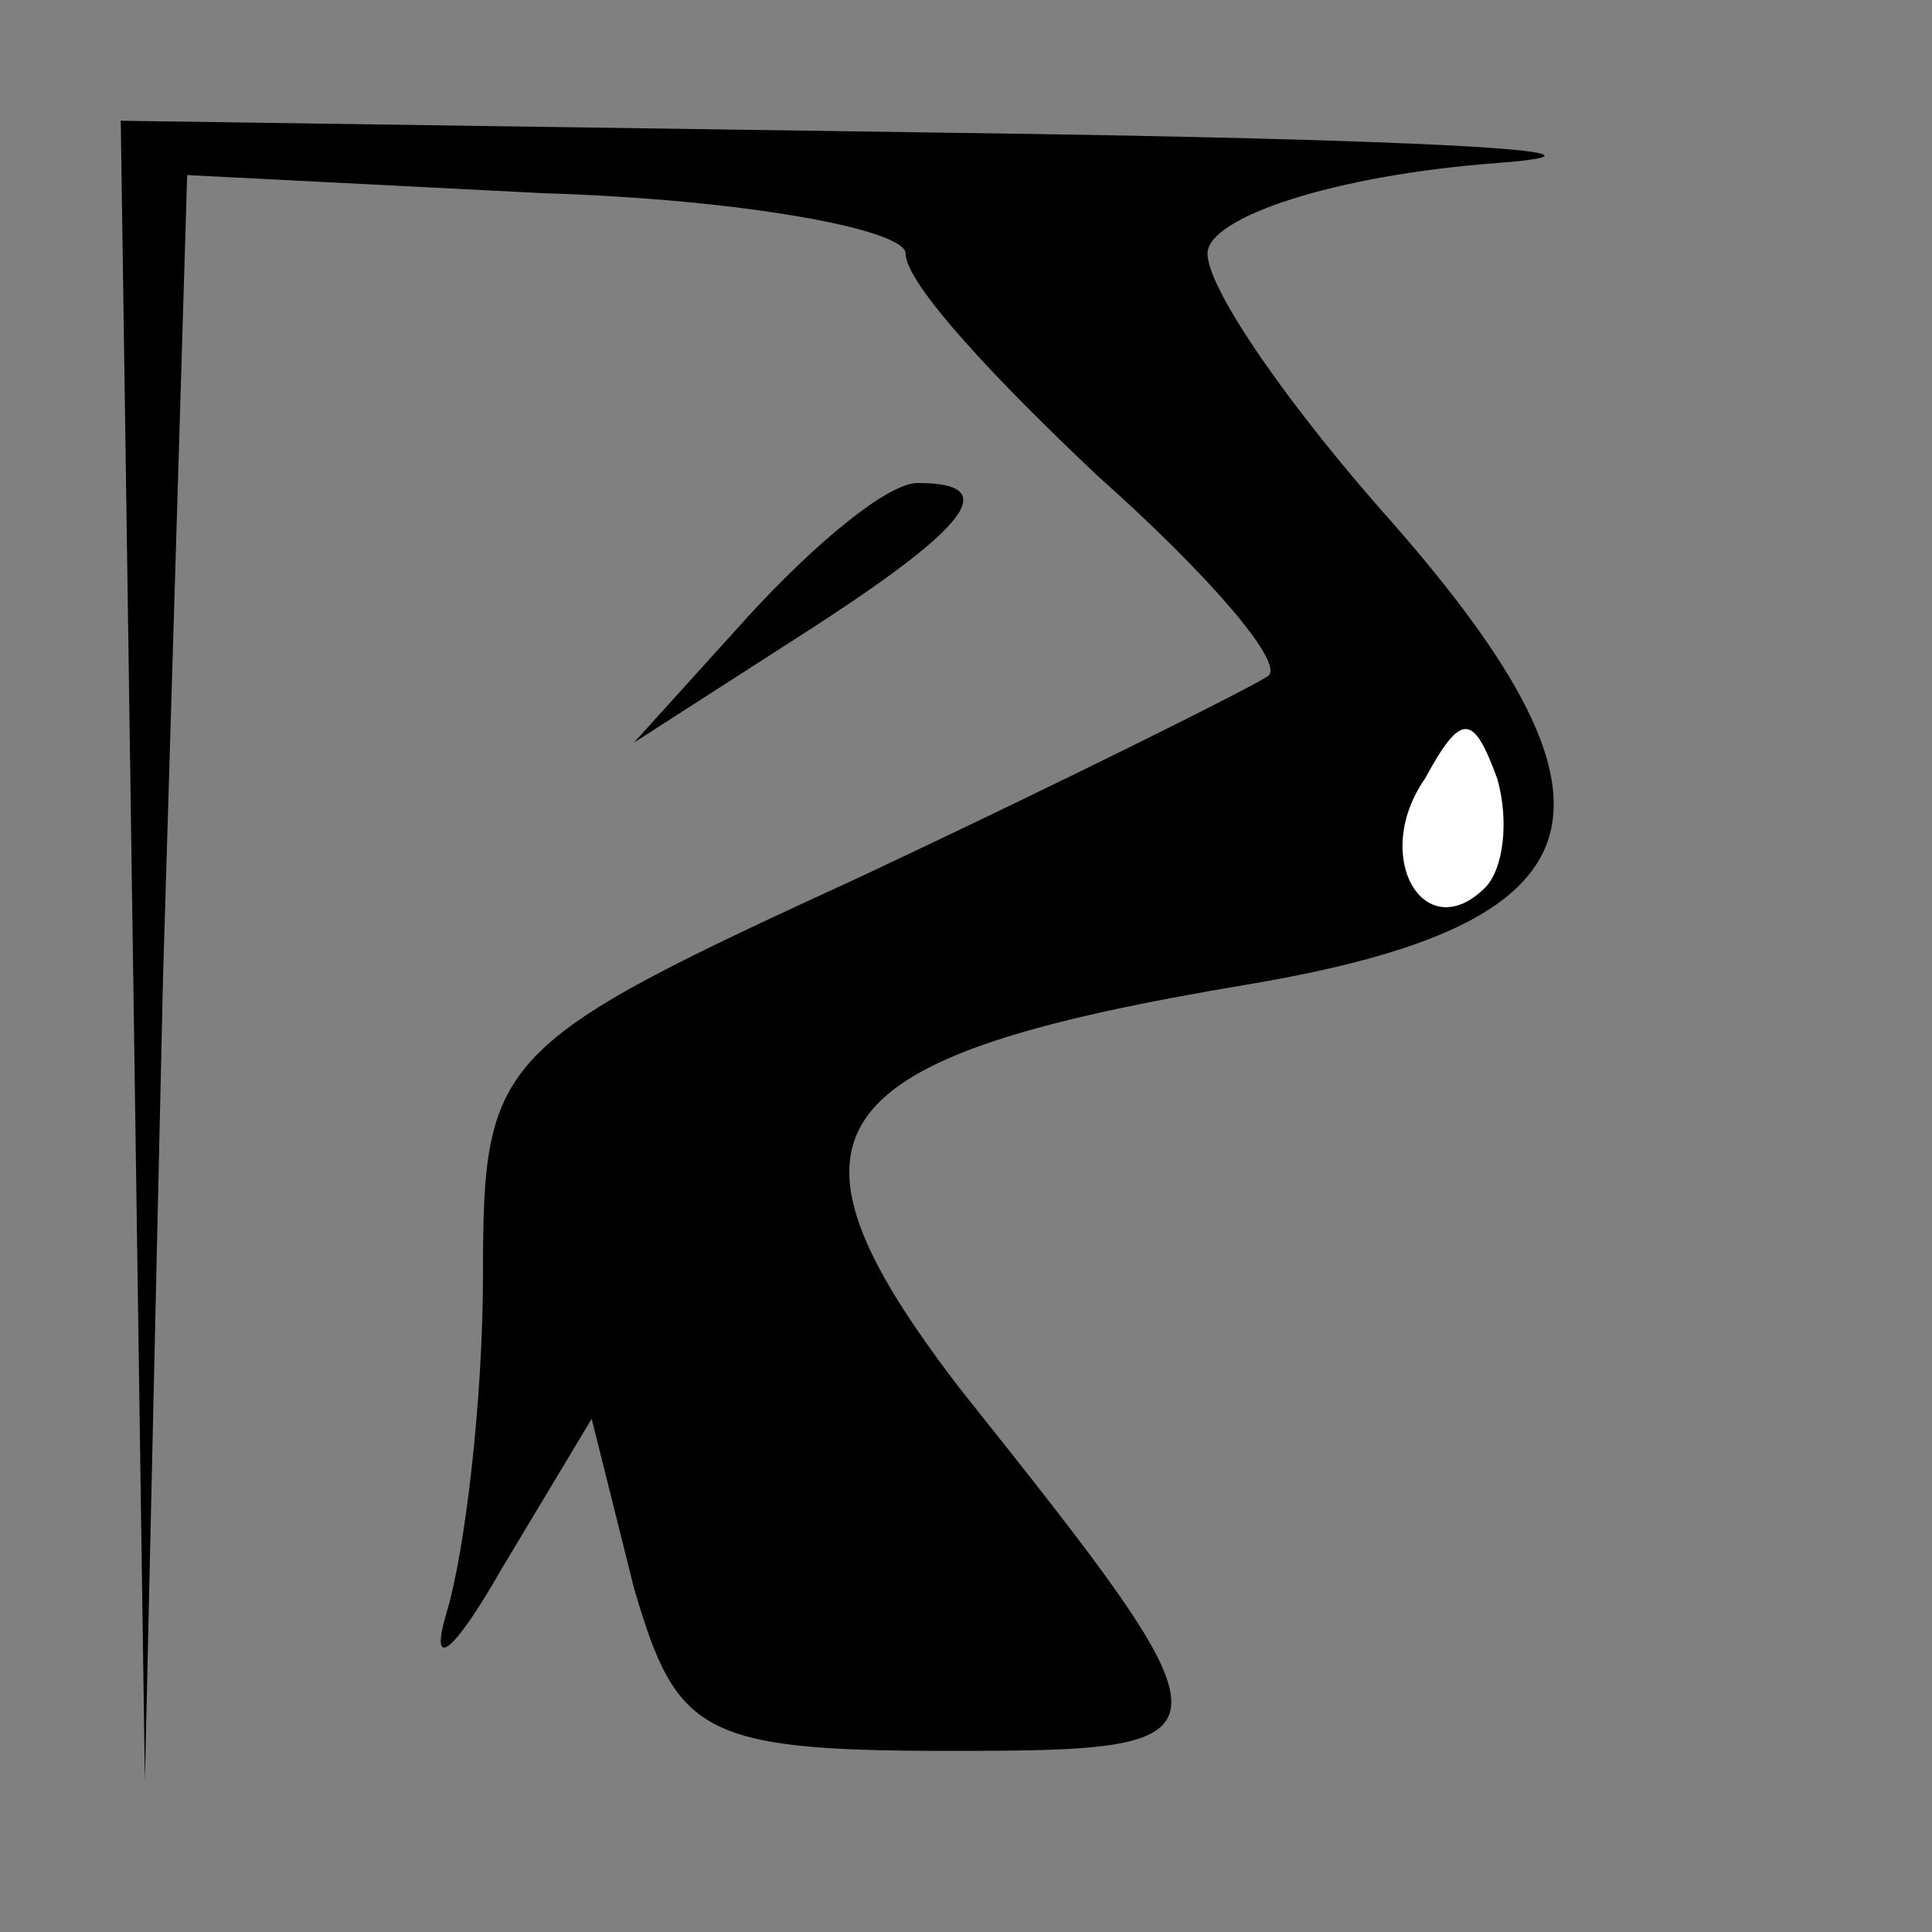 <?xml version="1.0" standalone="no"?>
<!DOCTYPE svg PUBLIC "-//W3C//DTD SVG 20010904//EN"
 "http://www.w3.org/TR/2001/REC-SVG-20010904/DTD/svg10.dtd">
<svg version="1.0" xmlns="http://www.w3.org/2000/svg"
 width="32pt" height="32pt" viewBox="0 0 32 32"
 preserveAspectRatio="xMidYMid meet">
<rect x="0" y="0" width="32" height="32" fill="#808080" stroke="none"/>
<g transform="translate(0,32) scale(0.1,-0.1)"
fill="#000000" stroke="none">
<path fill="#000000" stroke="none" d="M22 163 l2 -138 3 133 4 133 59 -3 c33
-1 60 -6 60 -10 0 -5 15 -21 32 -37 18 -16 31 -31 28 -33 -3 -2 -33 -17 -67
-33 -61 -28 -63 -30 -63 -66 0 -21 -3 -46 -6 -56 -3 -10 1 -7 9 7 l15 25 7
-28 c7 -24 11 -27 52 -27 49 0 49 1 2 60 -33 43 -24 55 48 67 59 10 65 29 24
76 -17 19 -31 39 -31 45 0 6 21 13 48 15 26 2 -15 4 -90 5 l-138 2 2 -137z"/>
<path fill="#ffffff" stroke="none" d="M246 173 c-10 -10 -19 5 -10 18 6 11 8
11 12 0 2 -7 1 -15 -2 -18z"/>
<path fill="#000000" stroke="none" d="M124 218 l-19 -21 28 18 c28 18 33 25
19 25 -5 0 -17 -10 -28 -22z"/>
</g>
</svg>
